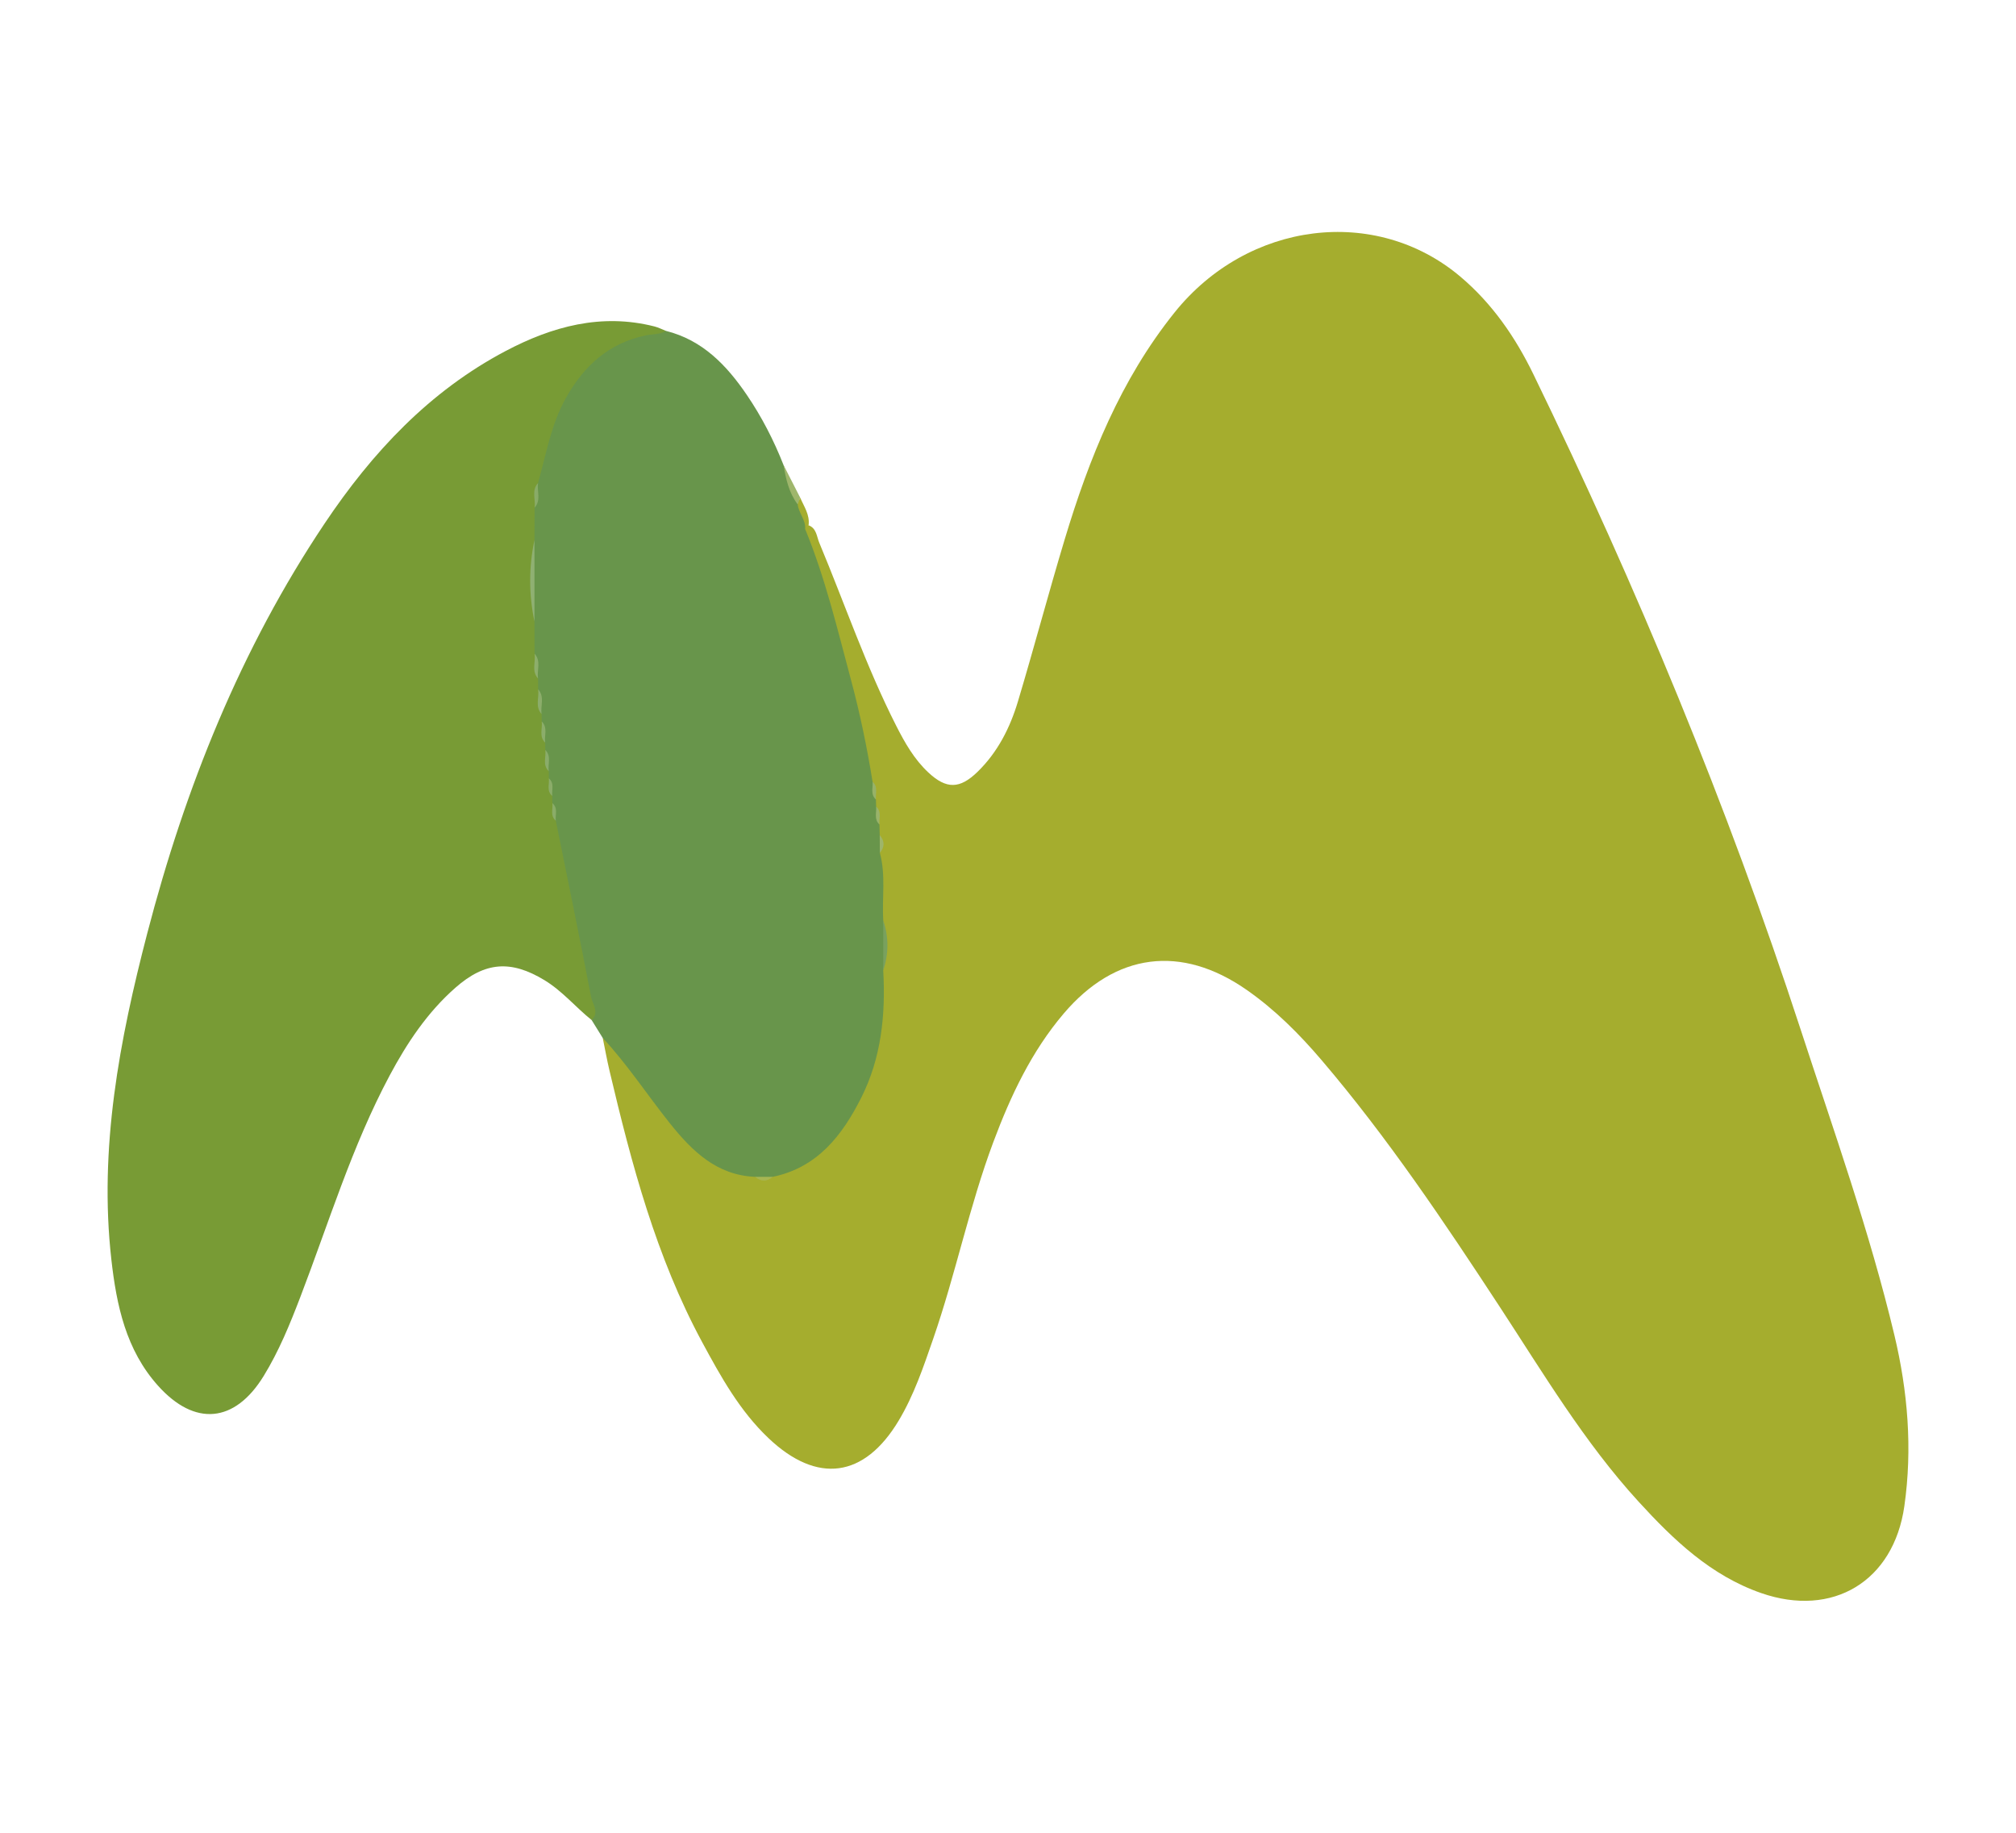 <?xml version="1.0" encoding="utf-8"?>
<!-- Generator: Adobe Illustrator 16.0.3, SVG Export Plug-In . SVG Version: 6.00 Build 0)  -->
<!DOCTYPE svg PUBLIC "-//W3C//DTD SVG 1.1//EN" "http://www.w3.org/Graphics/SVG/1.1/DTD/svg11.dtd">
<svg version="1.1" id="Layer_1" xmlns="http://www.w3.org/2000/svg" xmlns:xlink="http://www.w3.org/1999/xlink" x="0px" y="0px"
	 width="440px" height="400px" viewBox="0 0 440 400" enable-background="new 0 0 440 400" xml:space="preserve">
<g>
	<path fill-rule="evenodd" clip-rule="evenodd" fill="#A5AD2E" d="M176.478,114.639c1.747,0.667,1.758,2.438,2.328,3.802
		c5.573,13.343,10.243,27.065,16.813,39.99c1.881,3.702,3.924,7.292,7.003,10.167c3.926,3.665,6.86,3.628,10.746-0.162
		c4.378-4.271,7.071-9.579,8.792-15.317c3.522-11.747,6.663-23.609,10.2-35.352c5.358-17.788,12.214-34.893,24.001-49.578
		c15.995-19.927,43.908-23.422,62.393-7.794c6.93,5.858,11.973,13.175,15.914,21.285c22.559,46.412,42.312,93.965,58.342,143.046
		c7.216,22.093,15.036,44.003,20.443,66.639c2.934,12.278,3.97,24.784,2.181,37.342c-2.337,16.415-15.629,24.407-31.236,18.982
		c-11.009-3.826-19.13-11.603-26.766-19.952c-11.849-12.956-20.793-28.002-30.353-42.597c-12.121-18.506-24.432-36.87-38.812-53.741
		c-4.882-5.728-10.166-11.025-16.369-15.354c-14.263-9.952-28.636-8.129-39.928,5.149c-7.054,8.294-11.601,17.979-15.377,28.077
		c-5.254,14.052-8.222,28.802-13.132,42.96c-2.118,6.105-4.174,12.235-7.517,17.814c-7.499,12.519-17.786,13.902-28.396,3.847
		c-6.301-5.972-10.436-13.445-14.495-20.964c-10.047-18.608-15.401-38.825-20.219-59.221c-0.561-2.376-0.992-4.781-1.482-7.172
		c3.043,0.729,4.232,3.508,5.97,5.592c4.528,5.429,8.207,11.523,13.161,16.64c3.917,4.045,8.538,6.538,14.075,7.387
		c1.438,0.512,2.852,0.425,4.249-0.172c8.652-2.665,14.138-8.842,17.89-16.648c3.393-7.057,5.244-14.555,4.845-22.492
		c-0.09-1.801-0.068-3.617,0.334-5.401c0.593-3.579,0.669-7.149-0.135-10.709c-0.636-4.552-0.06-9.159-0.636-13.711
		c0.157-1.565,0.631-3.131,0.011-4.702c-0.183-0.757-0.278-1.527-0.313-2.304c-0.027-1.323-0.011-2.652-0.457-3.93
		c-0.15-0.563-0.24-1.134-0.291-1.712c-0.067-1.361-0.094-2.728-0.661-4.009c-3.523-18.442-8.655-36.459-14.266-54.355
		C175.404,115.294,175.821,114.865,176.478,114.639z"/>
	<path fill-rule="evenodd" clip-rule="evenodd" fill="#789B35" d="M129.136,222.632c-3.516-2.818-6.402-6.351-10.325-8.725
		c-7.296-4.415-12.946-4.04-19.43,1.671c-6.1,5.372-10.532,12.017-14.33,19.133c-8.242,15.445-13.297,32.175-19.529,48.43
		c-2.269,5.916-4.661,11.775-7.984,17.182c-6.305,10.256-15.037,11.044-23.049,2.105c-7.004-7.813-9.056-17.547-10.181-27.506
		c-2.747-24.312,1.771-47.929,7.834-71.232c8.272-31.788,20.376-62.065,38.742-89.492c10.313-15.4,22.82-28.81,39.471-37.592
		c10.136-5.346,20.874-8.309,32.472-5.364c0.867,0.22,1.682,0.643,2.521,0.972c-0.597,1.97-2.416,1.631-3.814,1.906
		c-8.227,1.618-13.64,6.589-17.522,13.833c-3.057,5.703-3.83,12.045-5.854,18.027c-0.74,1.728-0.387,3.535-0.386,5.317
		c-0.002,2.211,0.106,4.426-0.313,6.616c-0.811,5.879-0.756,11.757-0.006,17.633c0.43,2.22,0.329,4.466,0.34,6.706
		c-0.079,1.892-0.245,3.791,0.331,5.647c0.195,0.805,0.293,1.622,0.329,2.447c0.053,1.777-0.153,3.574,0.409,5.313
		c0.152,0.572,0.242,1.154,0.293,1.742c0.101,1.526-0.034,3.077,0.483,4.561c0.148,0.56,0.237,1.127,0.286,1.702
		c0.1,1.501-0.028,3.026,0.476,4.486c0.147,0.552,0.236,1.113,0.285,1.68c0.076,1.311,0.068,2.633,0.513,3.897
		c0.152,0.563,0.243,1.136,0.295,1.717c0.036,1.392,0.158,2.765,0.806,4.04c1.963,7.884,3.227,15.909,4.881,23.854
		c1.051,5.048,2.218,10.07,3.16,15.139C130.611,219.946,131.542,221.838,129.136,222.632z"/>
	<path fill-rule="evenodd" clip-rule="evenodd" fill="#68954B" d="M119.783,169.871c-0.005-0.523-0.01-1.046-0.015-1.57
		c-0.958-1.425,0.208-3.197-0.754-4.622c-0.008-0.534-0.016-1.067-0.024-1.602c-0.958-1.423,0.215-3.196-0.756-4.617
		c-0.009-0.54-0.018-1.079-0.027-1.619c-0.986-1.697,0.265-3.707-0.759-5.398c-0.005-0.787-0.011-1.574-0.016-2.361
		c-0.993-1.701,0.27-3.72-0.765-5.415c-0.006-2.341-0.012-4.683-0.018-7.024c-0.604-5.931-0.605-11.863,0.001-17.794
		c0.009-2.355,0.019-4.709,0.029-7.064c1.002-1.68-0.228-3.673,0.75-5.357c1.775-6.279,2.815-12.746,6.099-18.595
		c3.958-7.051,9.376-11.943,17.392-13.633c1.48-0.312,3.061-0.156,4.429-0.986c7.993,2.004,13.249,7.504,17.659,13.991
		c3.249,4.778,5.886,9.904,8.004,15.289c1.012,2.893,2.273,5.682,3.487,8.492c0.609,1.783,2.178,3.352,1.232,5.483
		c4.389,10.683,7.047,21.884,10.025,32.998c1.958,7.31,3.491,14.692,4.686,22.154c0.867,1.166-0.174,2.694,0.734,3.852
		c0.015,0.52,0.029,1.04,0.044,1.56c0.857,1.19-0.167,2.729,0.729,3.912c0.018,0.77,0.036,1.54,0.054,2.31
		c0.548,1.288,0.501,2.581,0.029,3.877c1.33,4.857,0.457,9.826,0.737,14.737c0.586,3.639,0.587,7.279-0.001,10.919
		c0.543,9.631-0.404,19.068-4.795,27.779c-4.135,8.202-9.54,15.25-19.314,17.271c-1.282,0.515-2.565,0.505-3.849,0.007
		c-8.402-0.354-13.776-5.653-18.575-11.652c-4.942-6.179-9.271-12.844-14.683-18.656c-0.806-1.302-1.611-2.603-2.417-3.903
		c1.748-1.716,0.175-3.481-0.13-5.076c-2.457-12.835-5.106-25.633-7.696-38.442c-0.897-1.146,0.182-2.683-0.756-3.821
		c-0.005-0.526-0.01-1.052-0.015-1.579C119.636,172.561,120.712,171.019,119.783,169.871z"/>
	<path fill-rule="evenodd" clip-rule="evenodd" fill="#9FB66C" d="M174.1,110.089c-1.917-2.547-2.572-5.545-3.088-8.595
		c1.208,2.367,2.417,4.735,3.625,7.103C174.377,109.065,174.713,109.748,174.1,110.089z"/>
	<path fill-rule="evenodd" clip-rule="evenodd" fill="#A5AD2E" d="M174.1,110.089c0.179-0.498,0.358-0.995,0.537-1.492
		c0.835,1.946,2.146,3.747,1.841,6.042c-0.25,0.277-0.499,0.554-0.748,0.831C175.881,113.466,174.318,111.981,174.1,110.089z"/>
	<path fill-rule="evenodd" clip-rule="evenodd" fill="#79A15E" d="M192.769,211.787c0-3.64,0-7.28,0.001-10.919
		C193.989,204.507,193.989,208.147,192.769,211.787z"/>
	<path fill-rule="evenodd" clip-rule="evenodd" fill="#97B268" d="M191.175,174.473c-1.247-1.094-0.611-2.545-0.734-3.853
		C191.696,171.712,191.042,173.167,191.175,174.473z"/>
	<path fill-rule="evenodd" clip-rule="evenodd" fill="#99B36A" d="M191.949,179.944c-1.243-1.118-0.604-2.585-0.73-3.912
		C192.471,177.149,191.818,178.62,191.949,179.944z"/>
	<path fill-rule="evenodd" clip-rule="evenodd" fill="#9EB56A" d="M192.032,186.131c-0.01-1.292-0.02-2.584-0.029-3.877
		C193.084,183.538,193.141,184.83,192.032,186.131z"/>
	<path fill-rule="evenodd" clip-rule="evenodd" fill="#A7B552" d="M164.81,256.844c1.283-0.002,2.566-0.004,3.849-0.007
		C167.378,257.93,166.095,257.926,164.81,256.844z"/>
	<path fill-rule="evenodd" clip-rule="evenodd" fill="#8FB072" d="M116.651,117.849c0,5.932-0.001,11.864-0.001,17.795
		C115.401,129.712,115.398,123.78,116.651,117.849z"/>
	<path fill-rule="evenodd" clip-rule="evenodd" fill="#89AB68" d="M117.429,105.428c-0.271,1.783,0.717,3.743-0.75,5.357
		C116.948,109.001,115.937,107.039,117.429,105.428z"/>
	<path fill-rule="evenodd" clip-rule="evenodd" fill="#8DAE6B" d="M116.667,142.667c1.499,1.629,0.472,3.615,0.765,5.415
		C115.945,146.451,116.95,144.468,116.667,142.667z"/>
	<path fill-rule="evenodd" clip-rule="evenodd" fill="#8CAD6B" d="M117.448,150.442c1.487,1.626,0.475,3.604,0.759,5.398
		C116.718,154.215,117.726,152.239,117.448,150.442z"/>
	<path fill-rule="evenodd" clip-rule="evenodd" fill="#8BAD6A" d="M118.233,157.46c1.397,1.352,0.512,3.078,0.756,4.617
		C117.575,160.729,118.45,159.005,118.233,157.46z"/>
	<path fill-rule="evenodd" clip-rule="evenodd" fill="#8AAC6A" d="M119.013,163.679c1.387,1.355,0.513,3.079,0.754,4.622
		C118.346,166.952,119.231,165.226,119.013,163.679z"/>
	<path fill-rule="evenodd" clip-rule="evenodd" fill="#8BAC69" d="M119.783,169.871c1.297,1.075,0.573,2.548,0.756,3.842
		C119.235,172.64,119.946,171.17,119.783,169.871z"/>
	<path fill-rule="evenodd" clip-rule="evenodd" fill="#8AAC68" d="M120.554,175.292c1.304,1.066,0.58,2.533,0.756,3.822
		C120.016,178.046,120.717,176.583,120.554,175.292z"/>
</g>
</svg>
